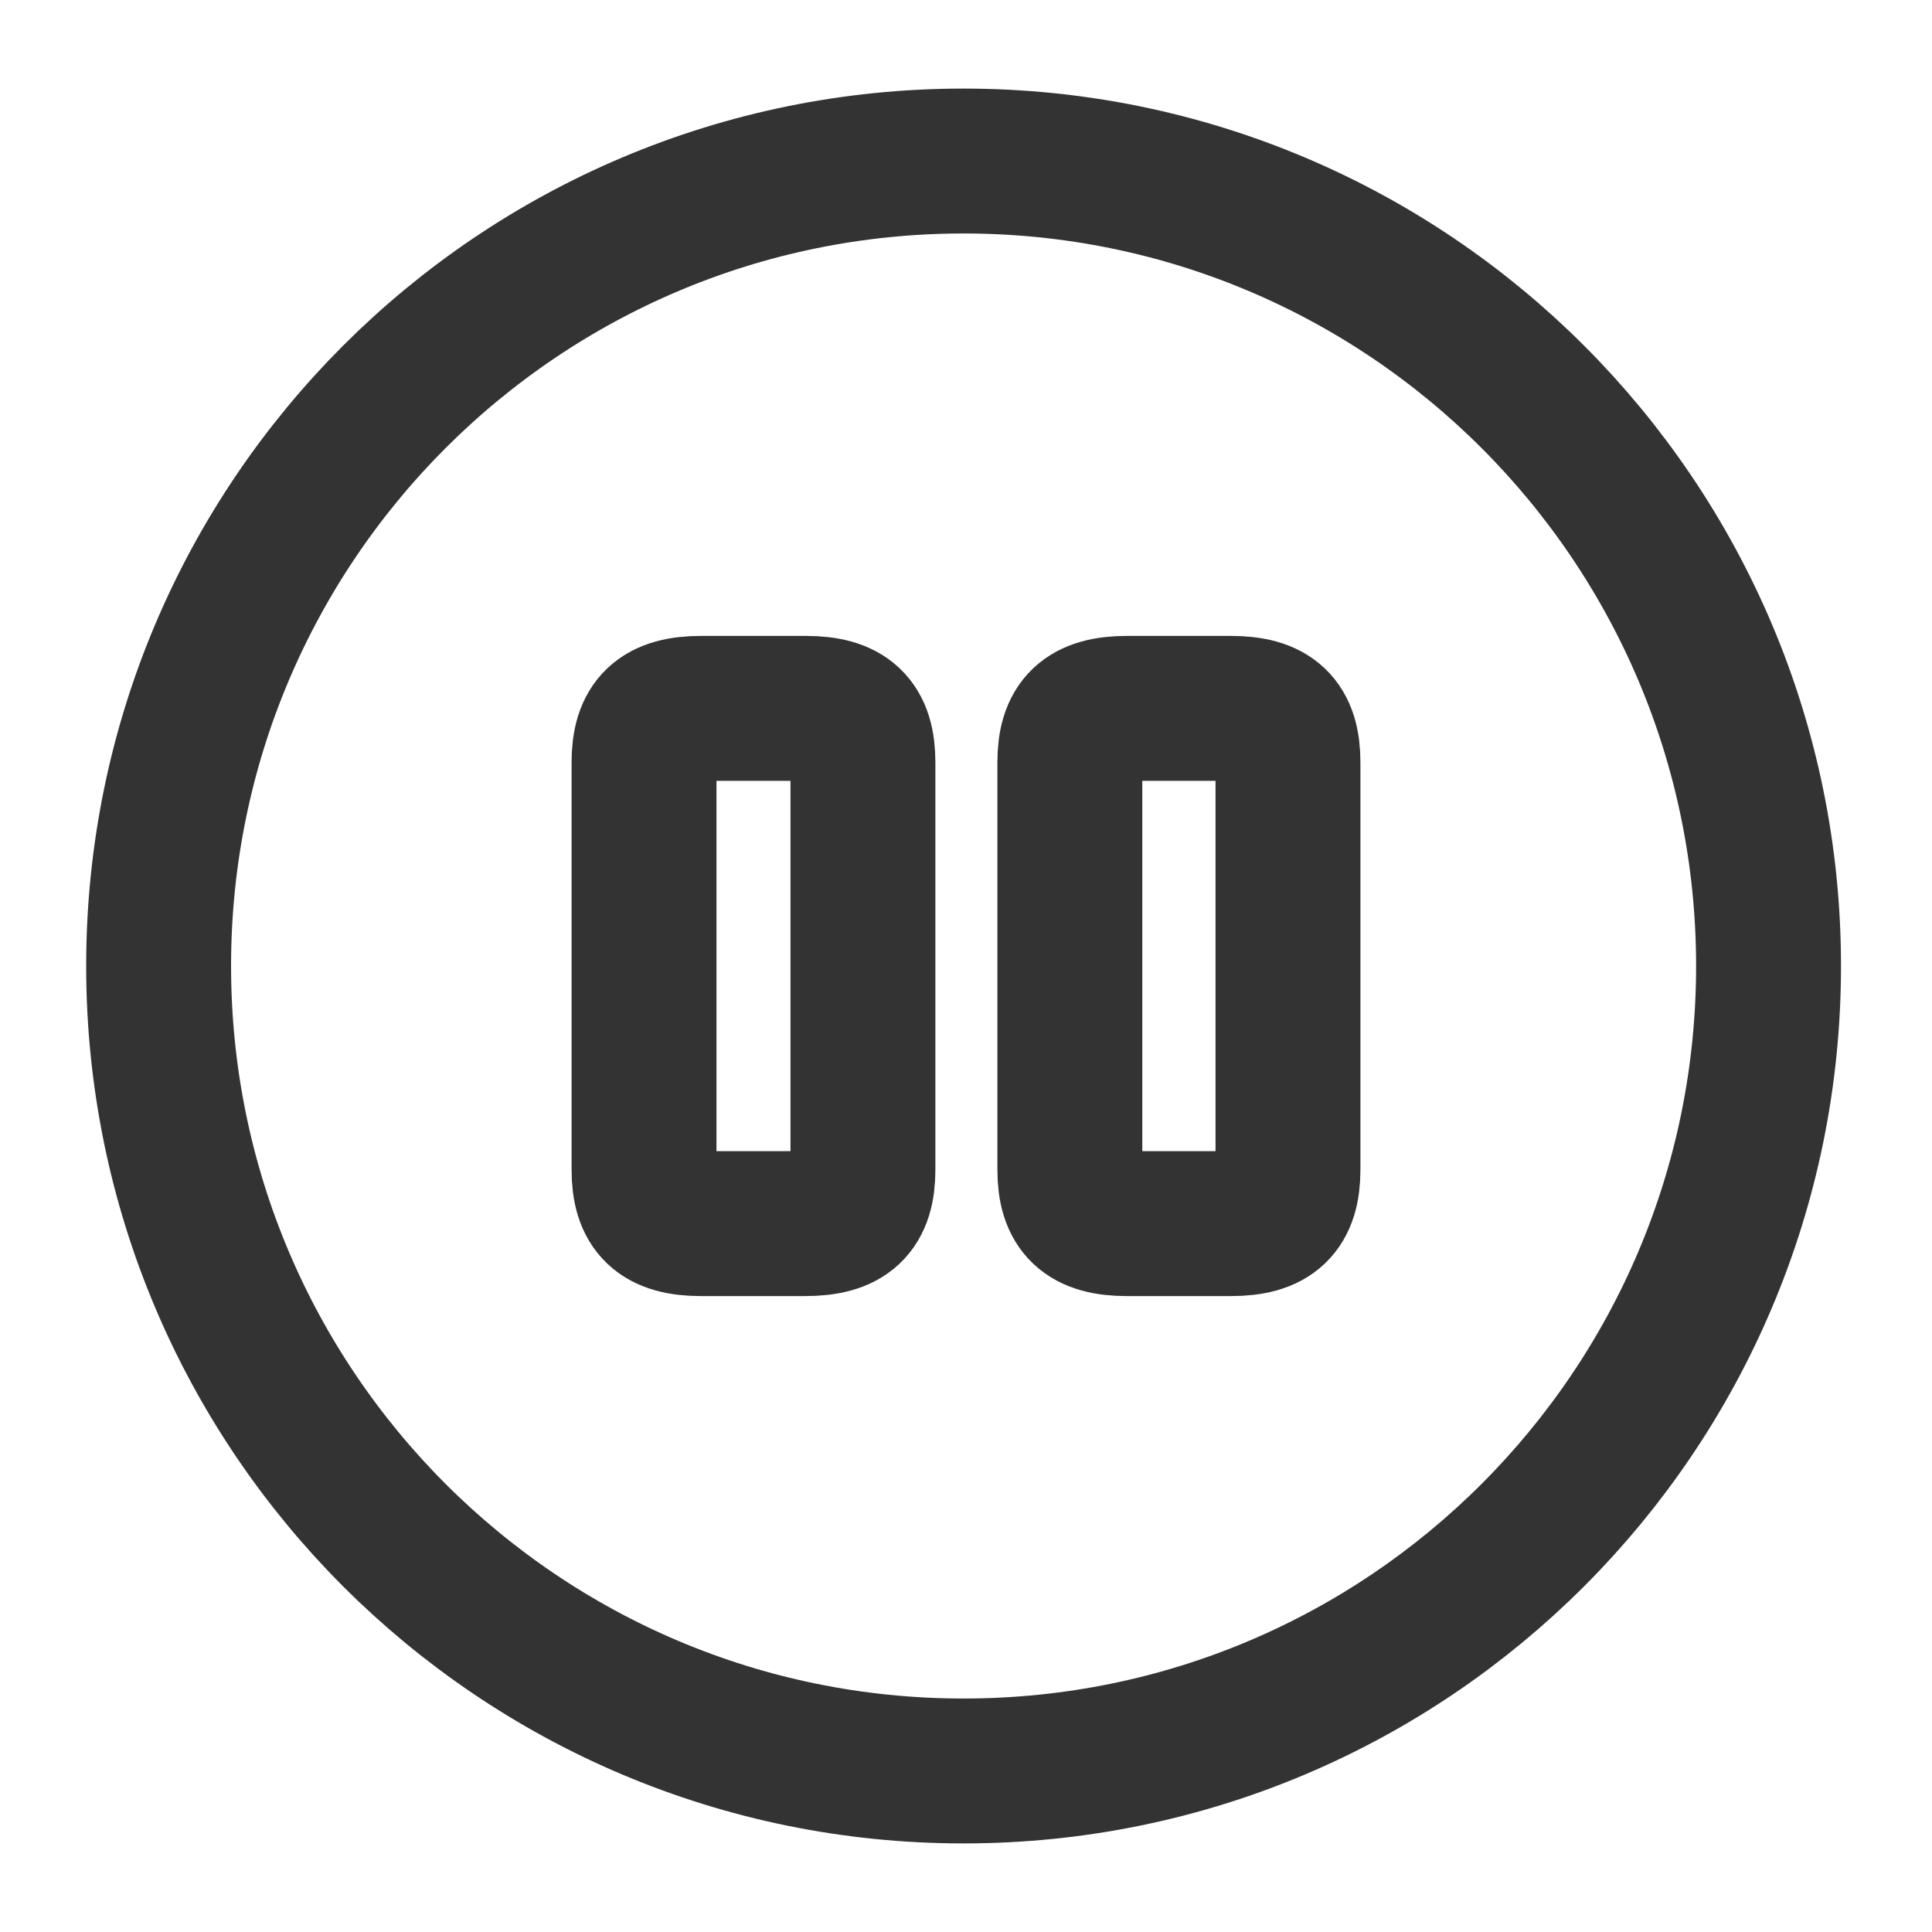<svg width="20" height="20" viewBox="0 0 20 20" fill="none" xmlns="http://www.w3.org/2000/svg">
<path d="M9.975 18.333C14.577 18.333 18.308 14.602 18.308 10C18.308 5.398 14.577 1.667 9.975 1.667C5.373 1.667 1.642 5.398 1.642 10C1.642 14.602 5.373 18.333 9.975 18.333Z" stroke="#333333" stroke-width="1.5" stroke-linecap="round" stroke-linejoin="round"/>
<path d="M8.933 12.108V7.892C8.933 7.492 8.767 7.333 8.342 7.333H7.258C6.833 7.333 6.667 7.492 6.667 7.892V12.108C6.667 12.508 6.833 12.667 7.258 12.667H8.333C8.767 12.667 8.933 12.508 8.933 12.108Z" stroke="#333333" stroke-width="1.5" stroke-linecap="round" stroke-linejoin="round"/>
<path d="M13.333 12.108V7.892C13.333 7.492 13.167 7.333 12.742 7.333H11.667C11.242 7.333 11.075 7.492 11.075 7.892V12.108C11.075 12.508 11.242 12.667 11.667 12.667H12.742C13.167 12.667 13.333 12.508 13.333 12.108Z" stroke="#333333" stroke-width="1.5" stroke-linecap="round" stroke-linejoin="round"/>
</svg>
